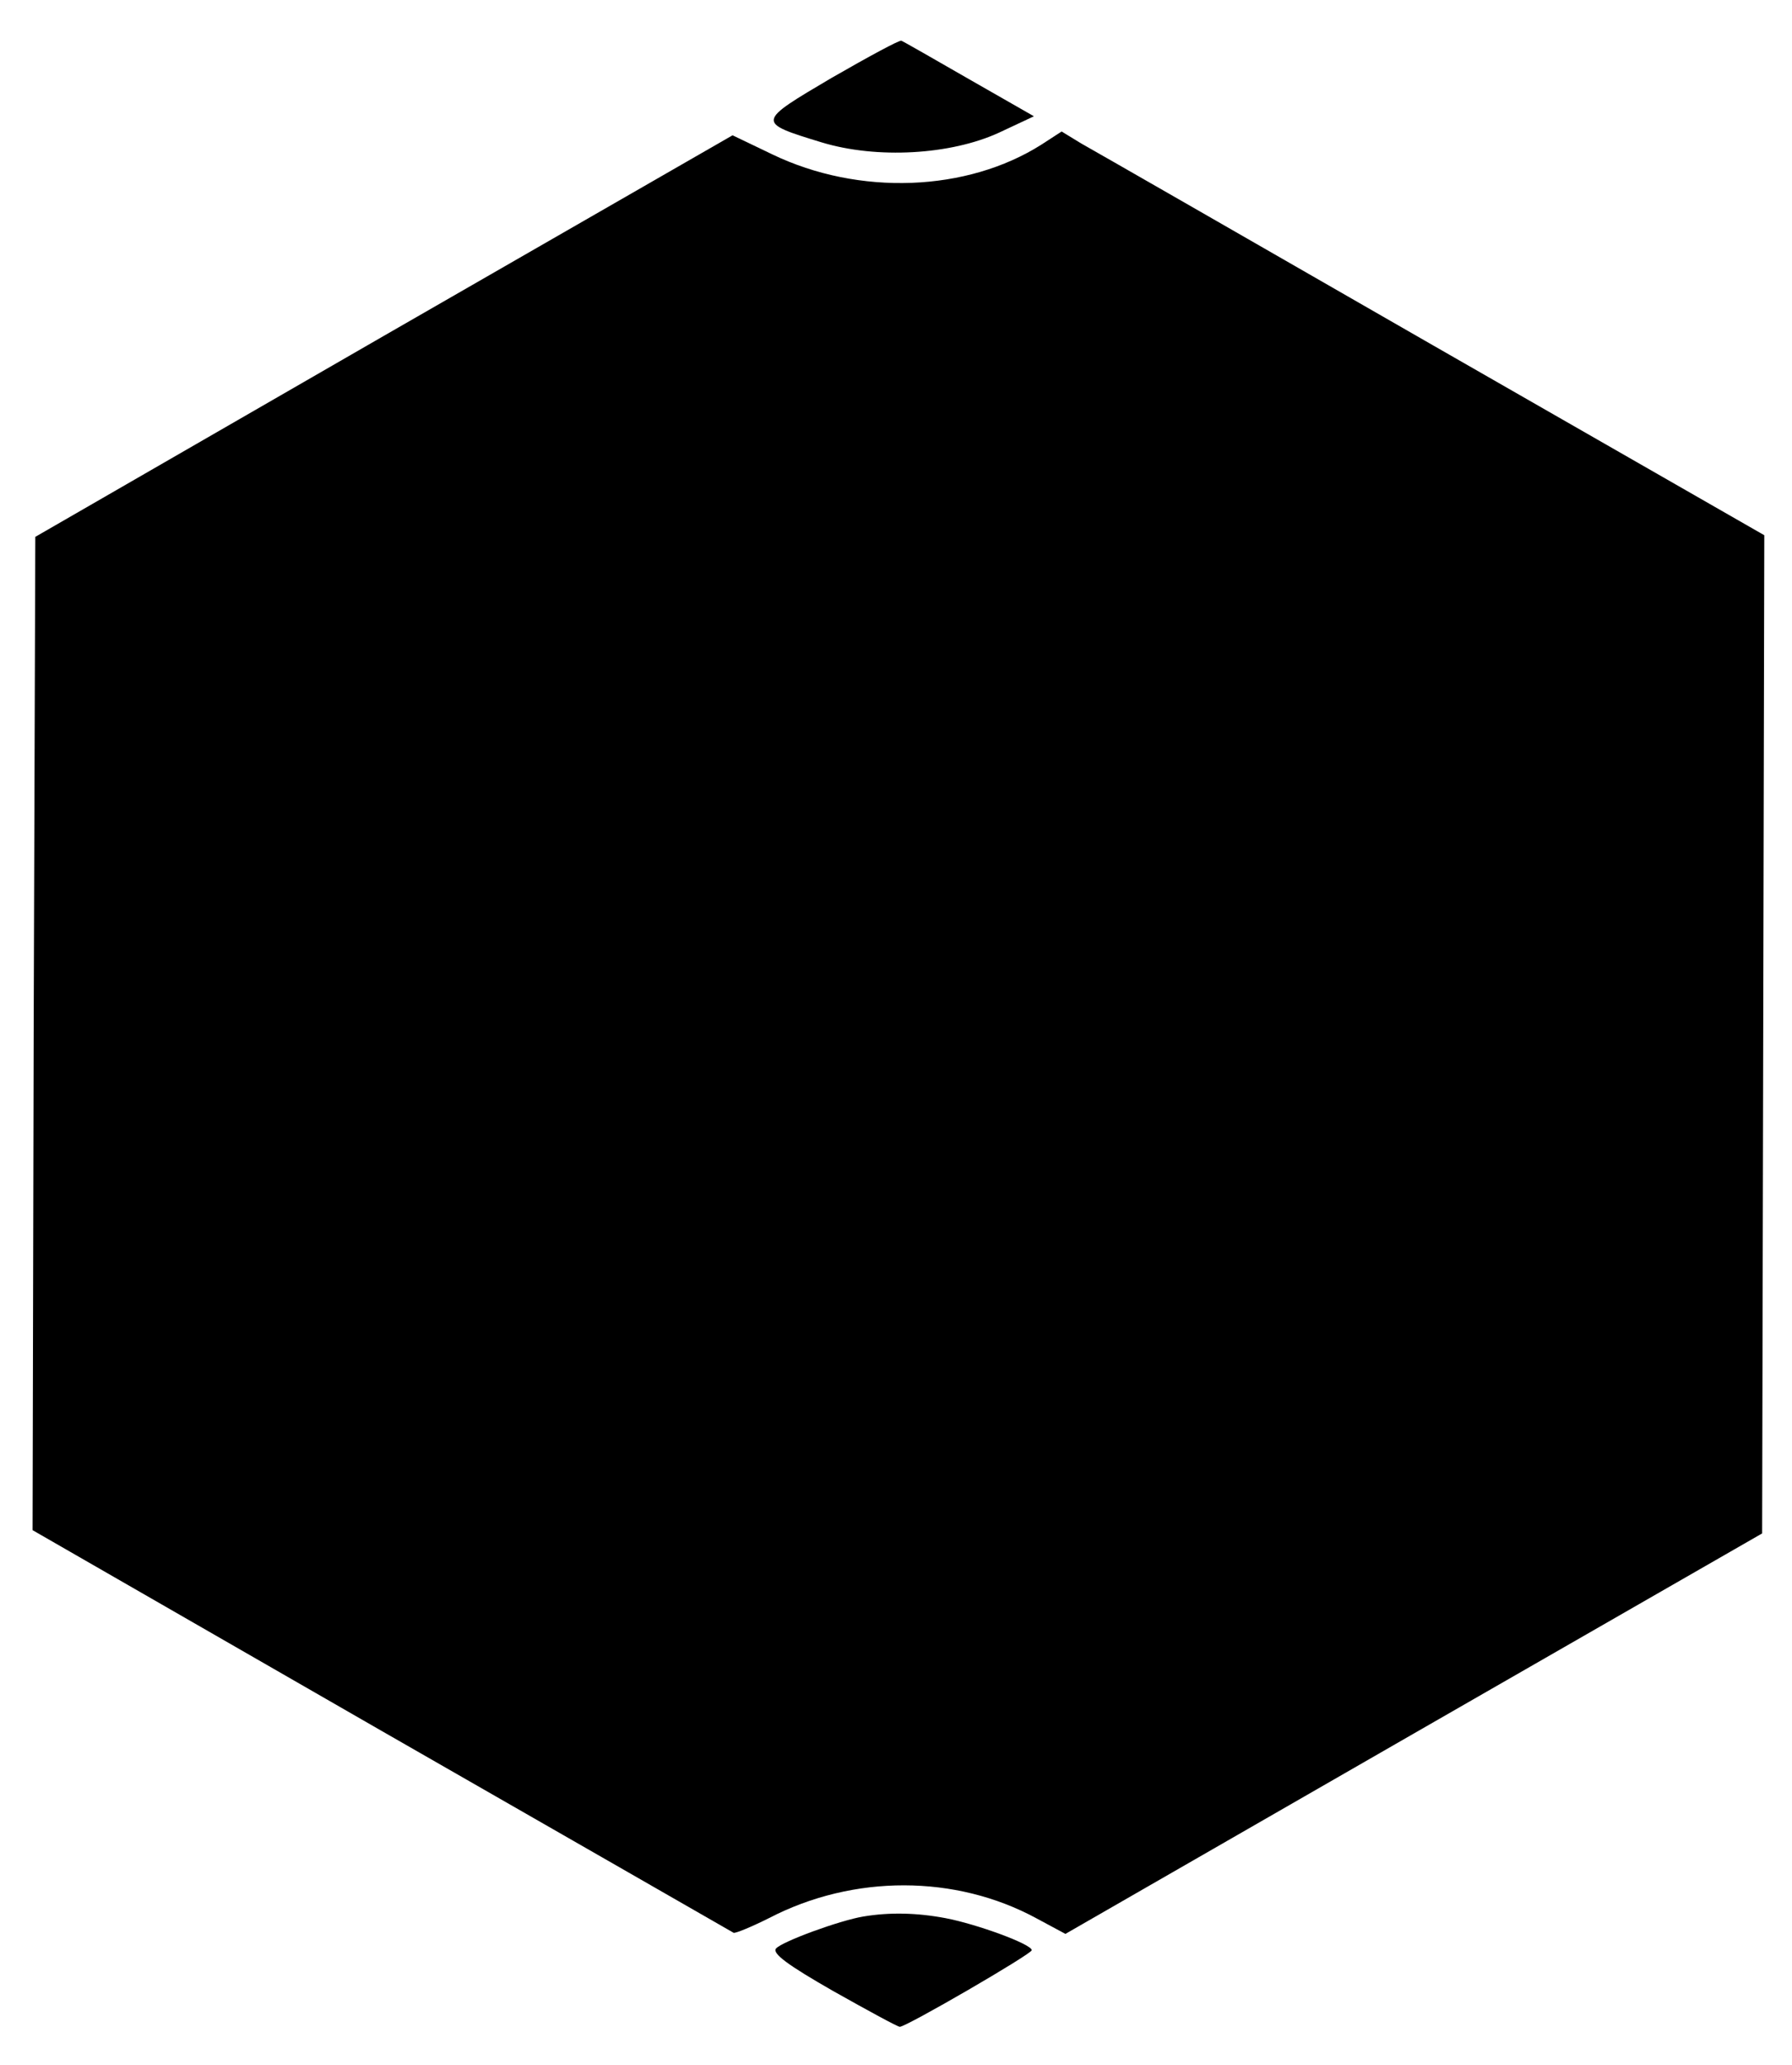<?xml version="1.0" standalone="no"?>
<!DOCTYPE svg PUBLIC "-//W3C//DTD SVG 20010904//EN"
 "http://www.w3.org/TR/2001/REC-SVG-20010904/DTD/svg10.dtd">
<svg version="1.0" xmlns="http://www.w3.org/2000/svg"
 width="330pt" height="380pt" viewBox="0 0 330 380"
 preserveAspectRatio="xMidYMid meet">

<g transform="translate(0,380) scale(0.1,-0.1)"
fill="#000000" stroke="none">
<path d="M1532 3657 c-139 -82 -140 -82 -19 -119 102 -31 238 -23 327 18 l64
30 -119 68 c-66 38 -122 70 -125 71 -3 2 -60 -29 -128 -68z"/>
<path d="M1918 3534 c-137 -87 -336 -95 -496 -18 l-73 35 -642 -369 -642 -370
-3 -914 -2 -914 642 -369 c354 -203 646 -370 649 -372 4 -1 33 11 65 27 156
81 344 80 492 0 l54 -29 642 369 641 368 2 919 2 918 -611 350 c-336 193 -627
360 -647 371 l-36 22 -37 -24z"/>
<path d="M1590 273 c-43 -7 -150 -46 -161 -59 -7 -9 21 -30 105 -78 64 -36
119 -66 123 -66 12 0 243 134 243 141 0 11 -101 48 -159 59 -53 10 -103 11
-151 3z"/>
</g>
</svg>
